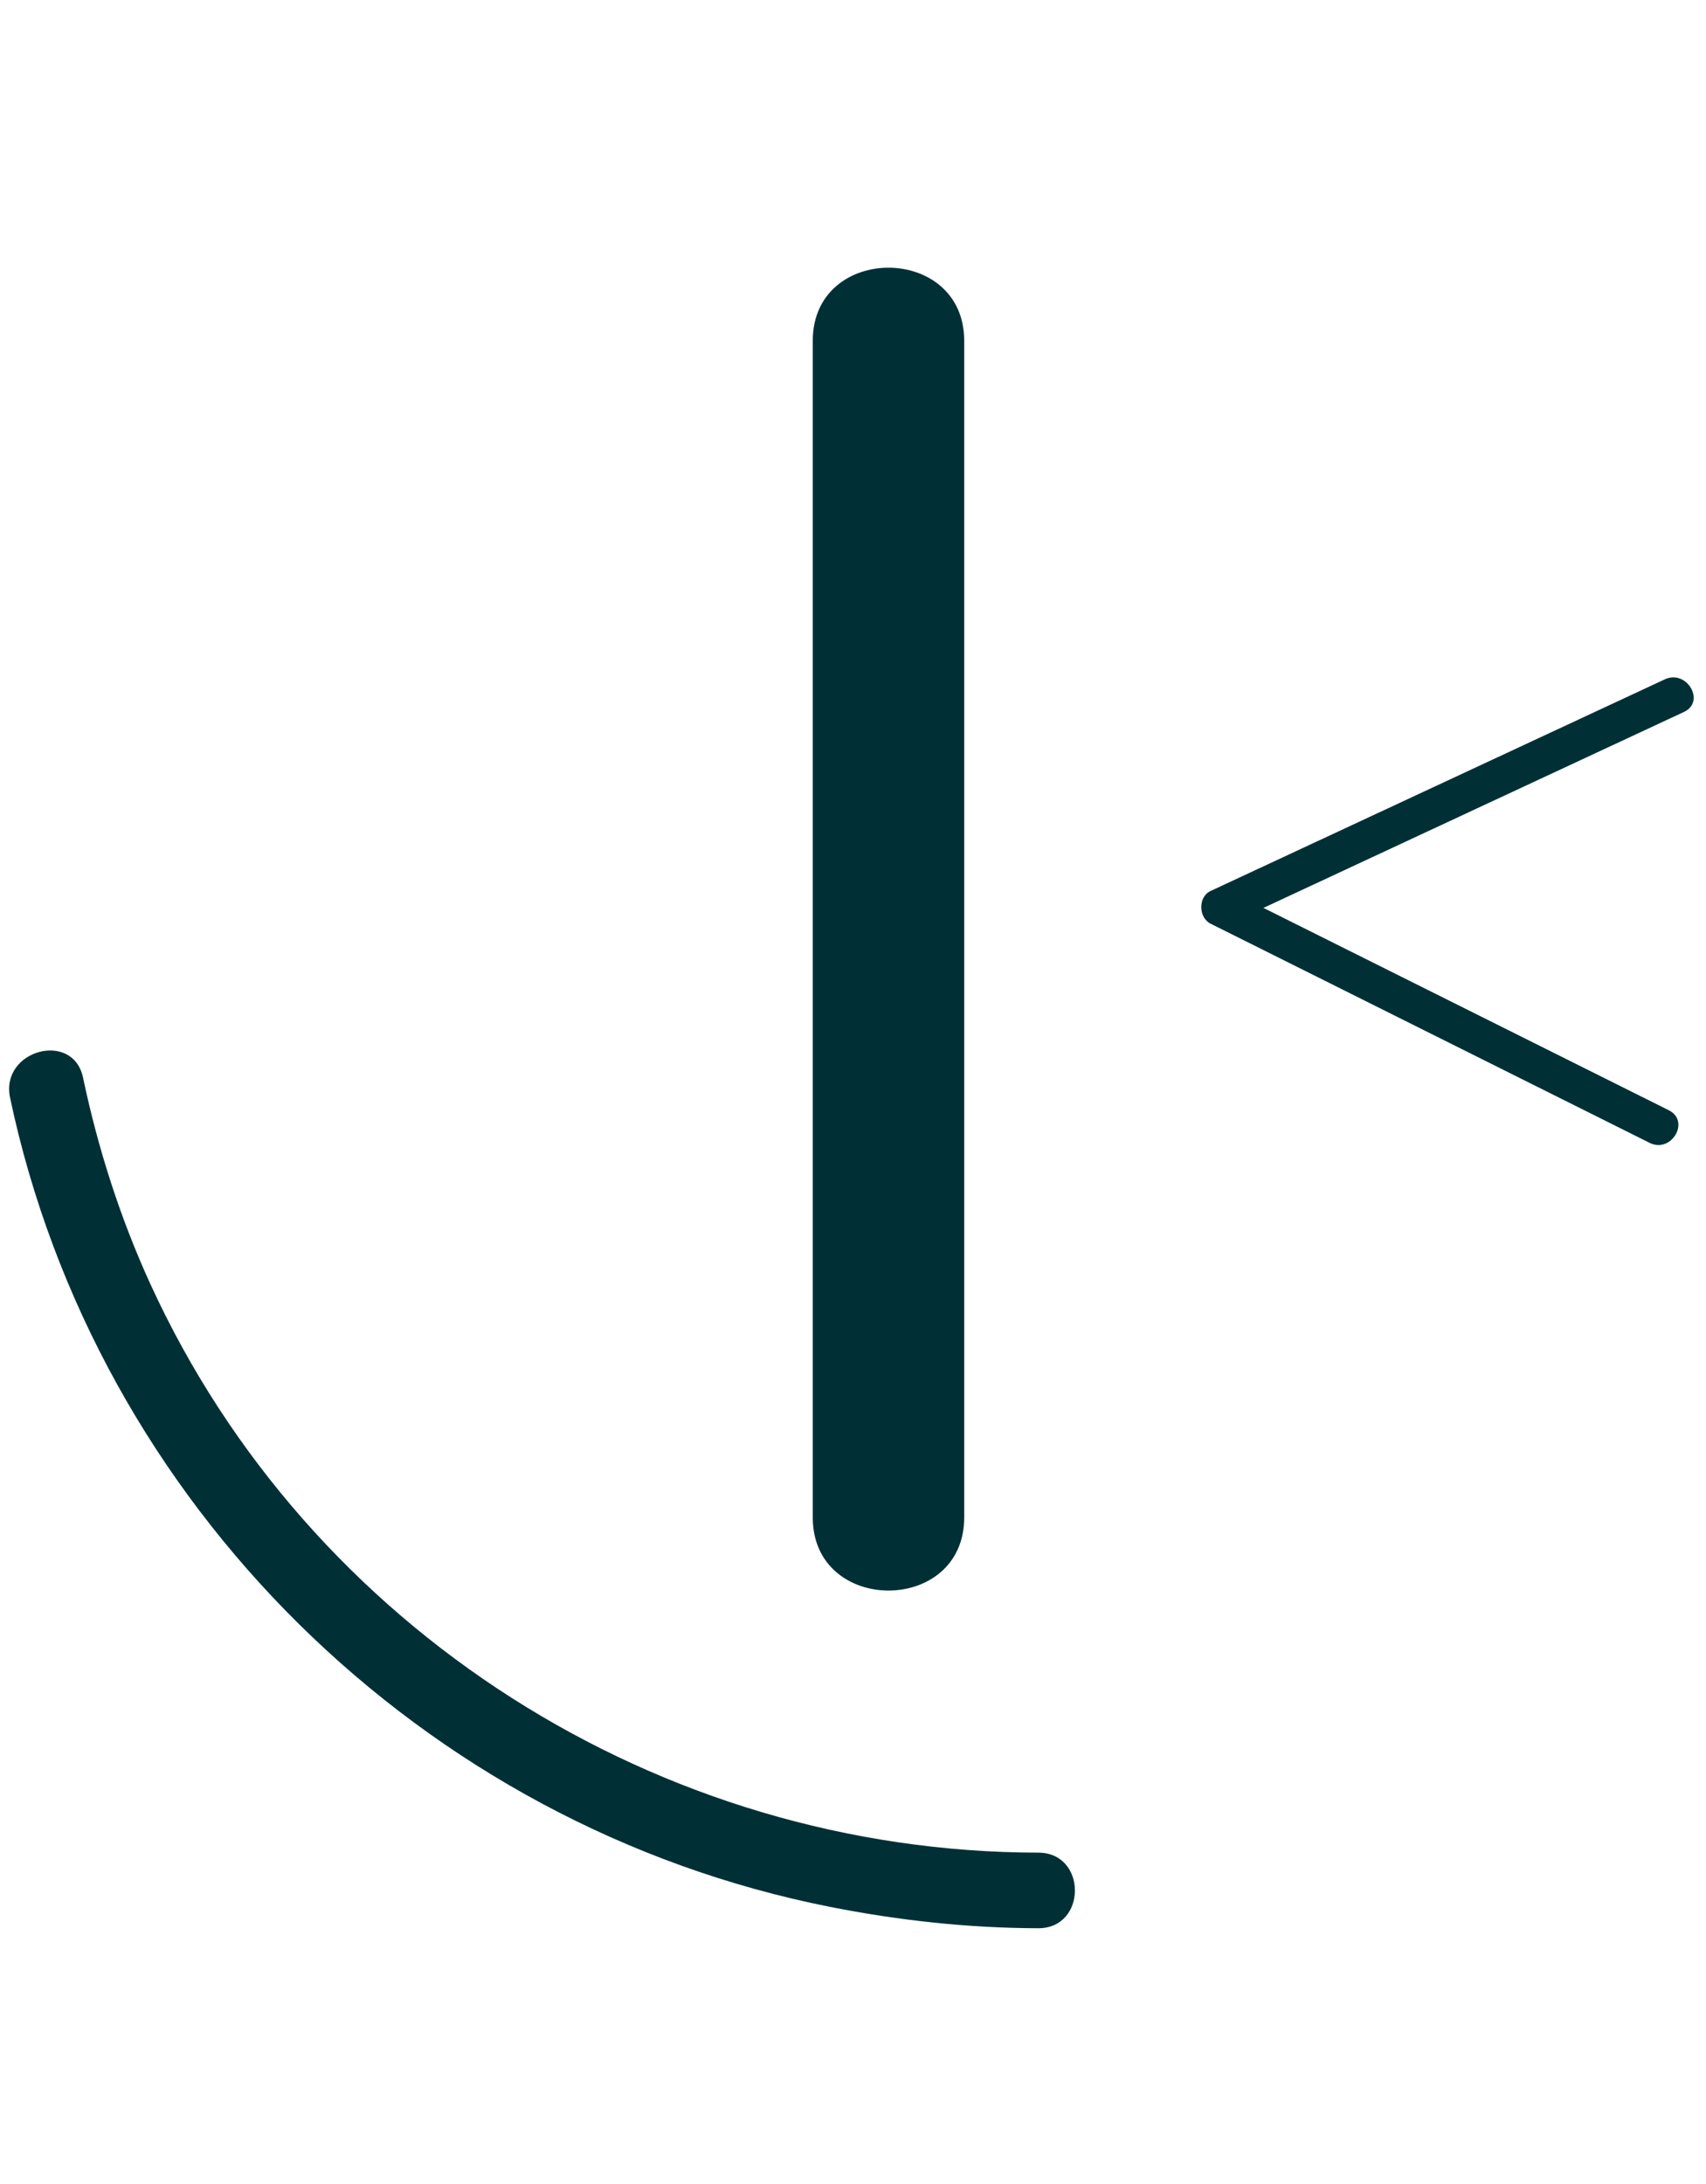 <svg width="50" height="64" viewBox="0 0 50 64" fill="none" xmlns="http://www.w3.org/2000/svg">
<path d="M23.821 9.985V44.47C23.821 47.321 28.259 47.325 28.259 44.47V9.985C28.259 7.134 23.821 7.129 23.821 9.985ZM48.793 19.907C44.355 21.974 39.917 24.043 35.479 26.11C35.109 26.282 35.124 26.889 35.479 27.067C39.769 29.209 44.06 31.349 48.349 33.491C48.986 33.807 49.55 32.853 48.908 32.534C44.619 30.392 40.328 28.252 36.038 26.11V27.067C40.476 25 44.914 22.931 49.352 20.864C50 20.562 49.437 19.608 48.793 19.907Z" fill="#003036"/>
<path d="M0.295 32.168C2.811 44.073 12.368 53.512 24.331 55.88C26.337 56.277 28.387 56.501 30.433 56.505C31.86 56.507 31.862 54.292 30.433 54.29C19.32 54.276 9.053 47.757 4.418 37.651C3.528 35.713 2.873 33.664 2.434 31.579C2.139 30.186 -0 30.775 0.295 32.168Z" fill="#003036"/>
</svg>
